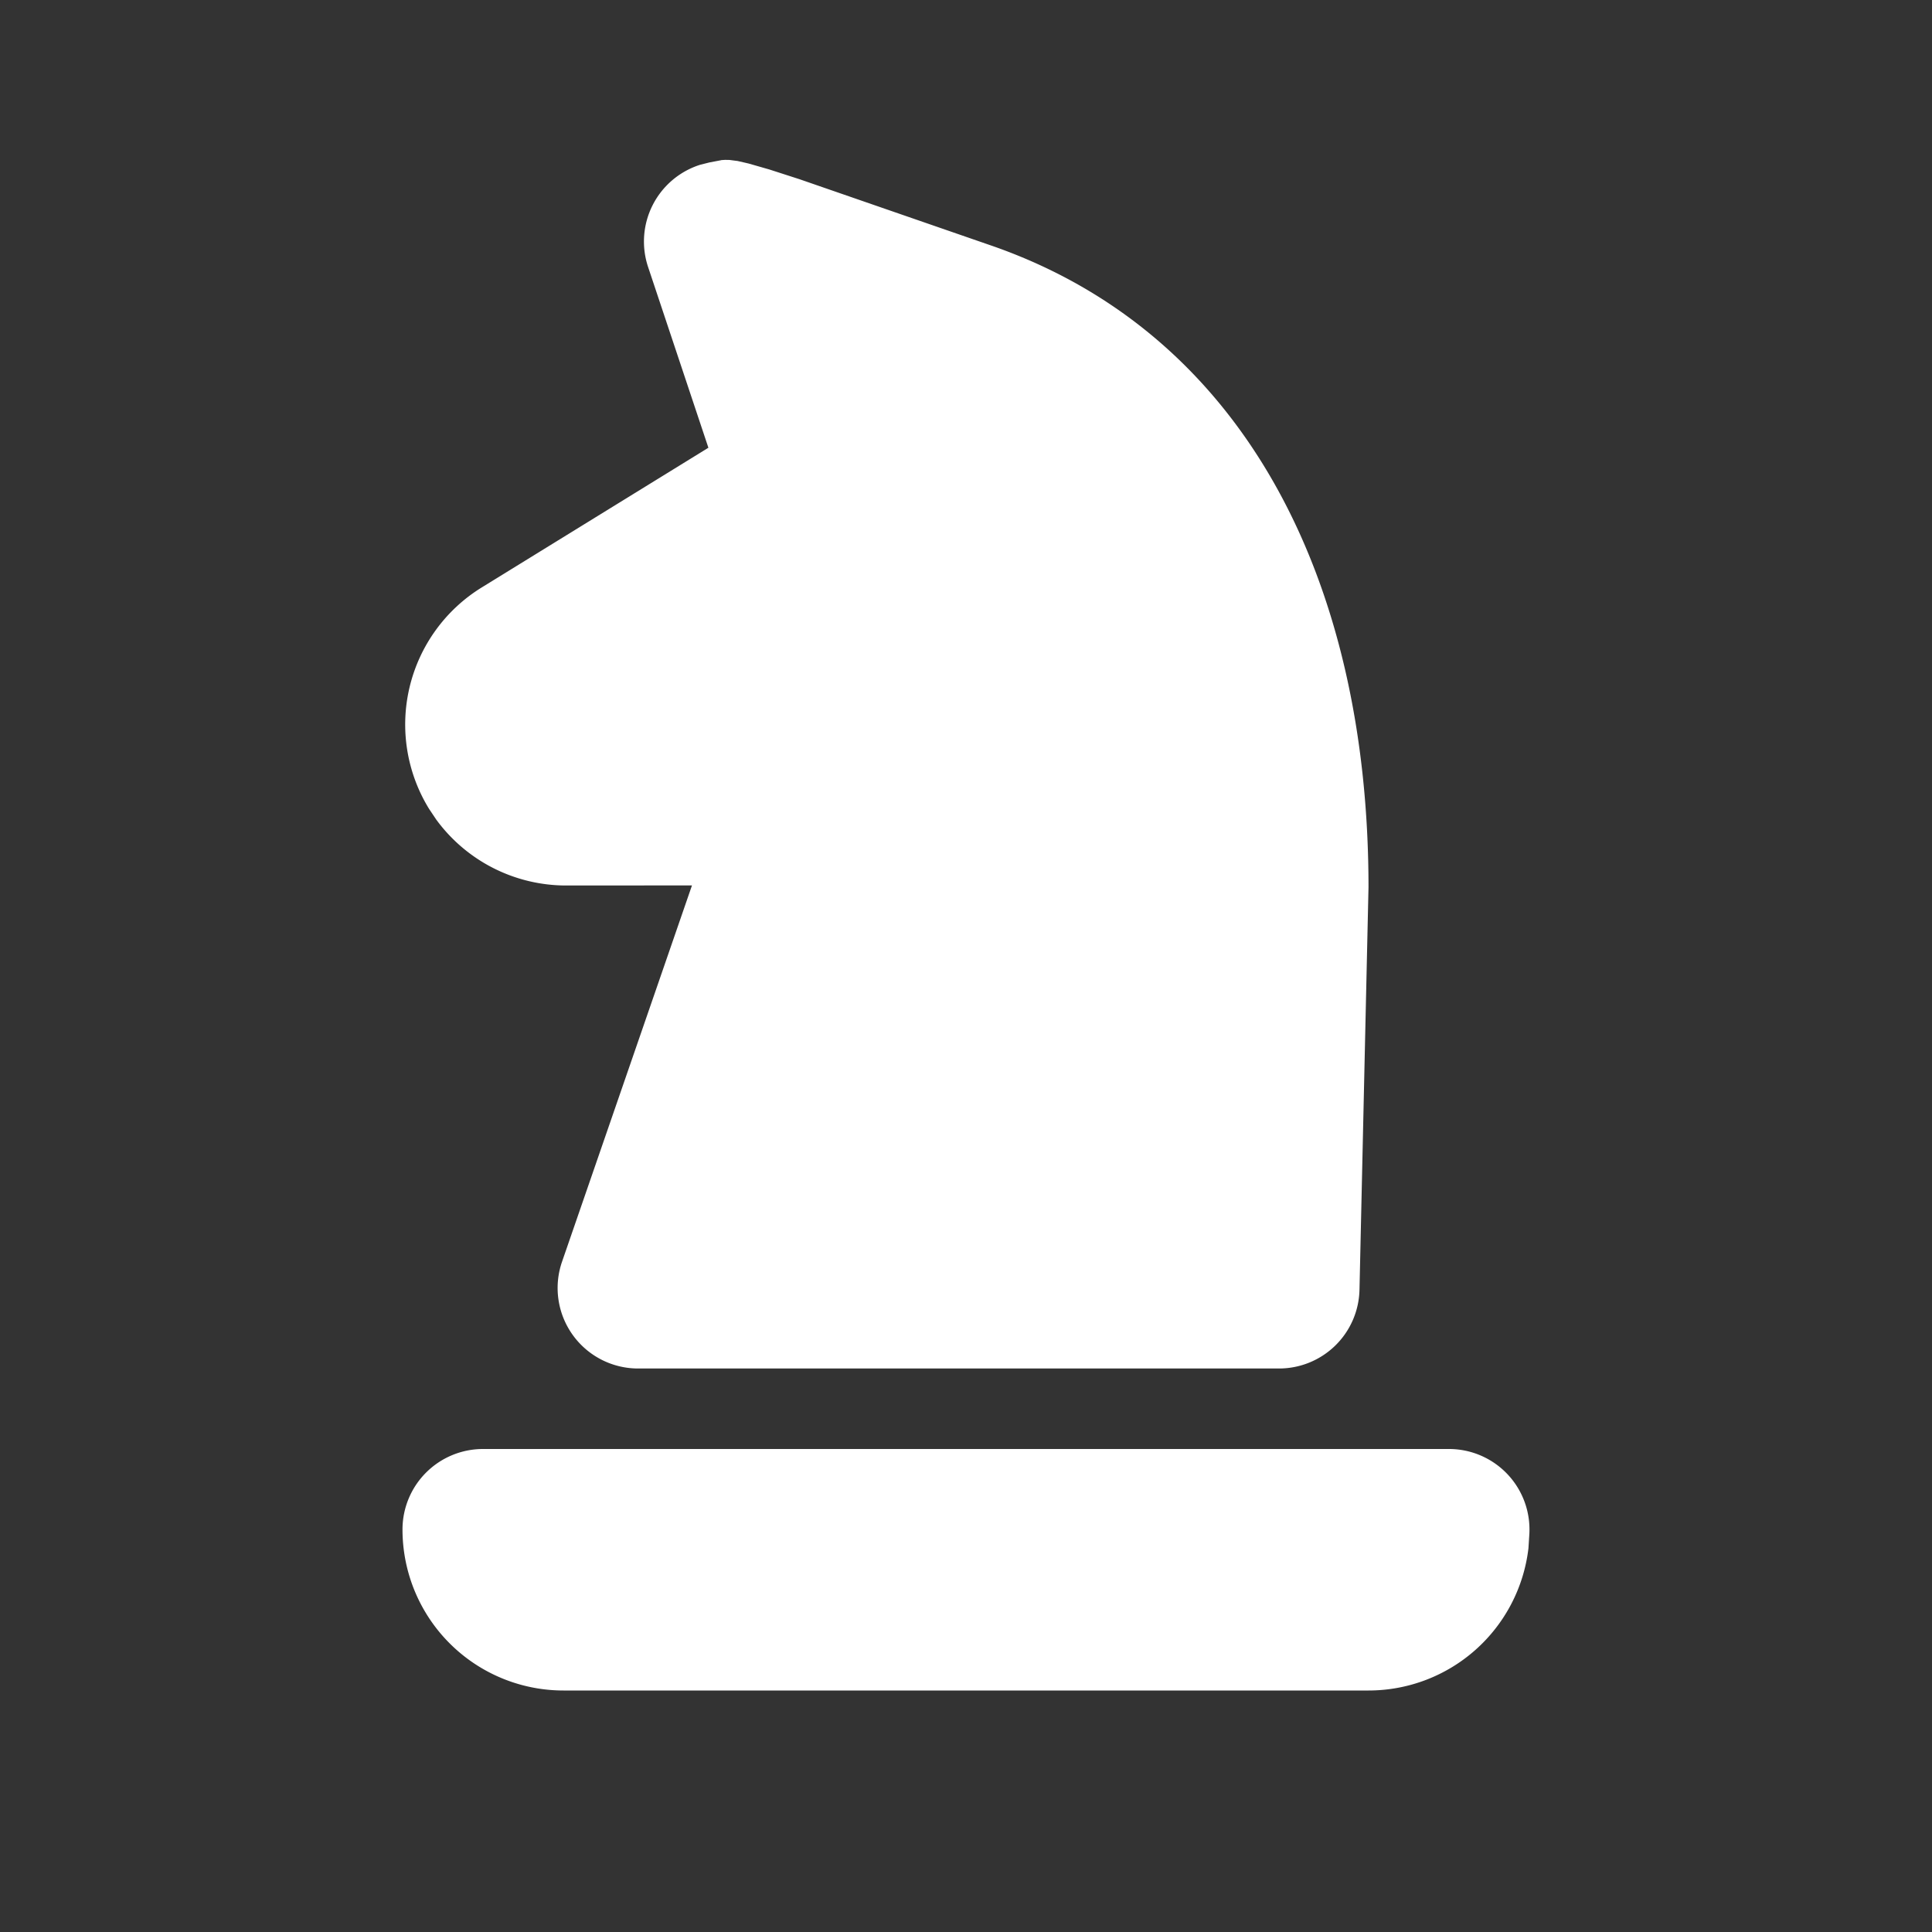 <svg xmlns="http://www.w3.org/2000/svg" viewBox="0 0 24 24" fill="white" width="24" height="24">
  <rect x="0" y="0" width="24" height="24" fill="#333333" stroke="none"/>
  <path d="M8.959 1.99l-.147 .028l-.115 .029a1 1 0 0 0 -.646 1.27l.749 2.245l-2.815 1.735a2 2 0 0 0 -.655 2.751l.089 .133a2 2 0 0 0 1.614 .819l1.563 -.001l-1.614 4.674a1 1 0 0 0 .945 1.327h7.961a1 1 0 0 0 1 -.978l.112 -5c0 -3.827 -1.555 -6.878 -4.67 -7.966l-2.399 -.83l-.375 -.121l-.258 -.074l-.135 -.031l-.101 -.013l-.055 -.001l-.048 .003z"></path>
  <path d="M18 18h-12a1 1 0 0 0 -1 1a2 2 0 0 0 2 2h10a2 2 0 0 0 1.987 -1.768l.011 -.174a1 1 0 0 0 -.998 -1.058z"></path>
</svg>